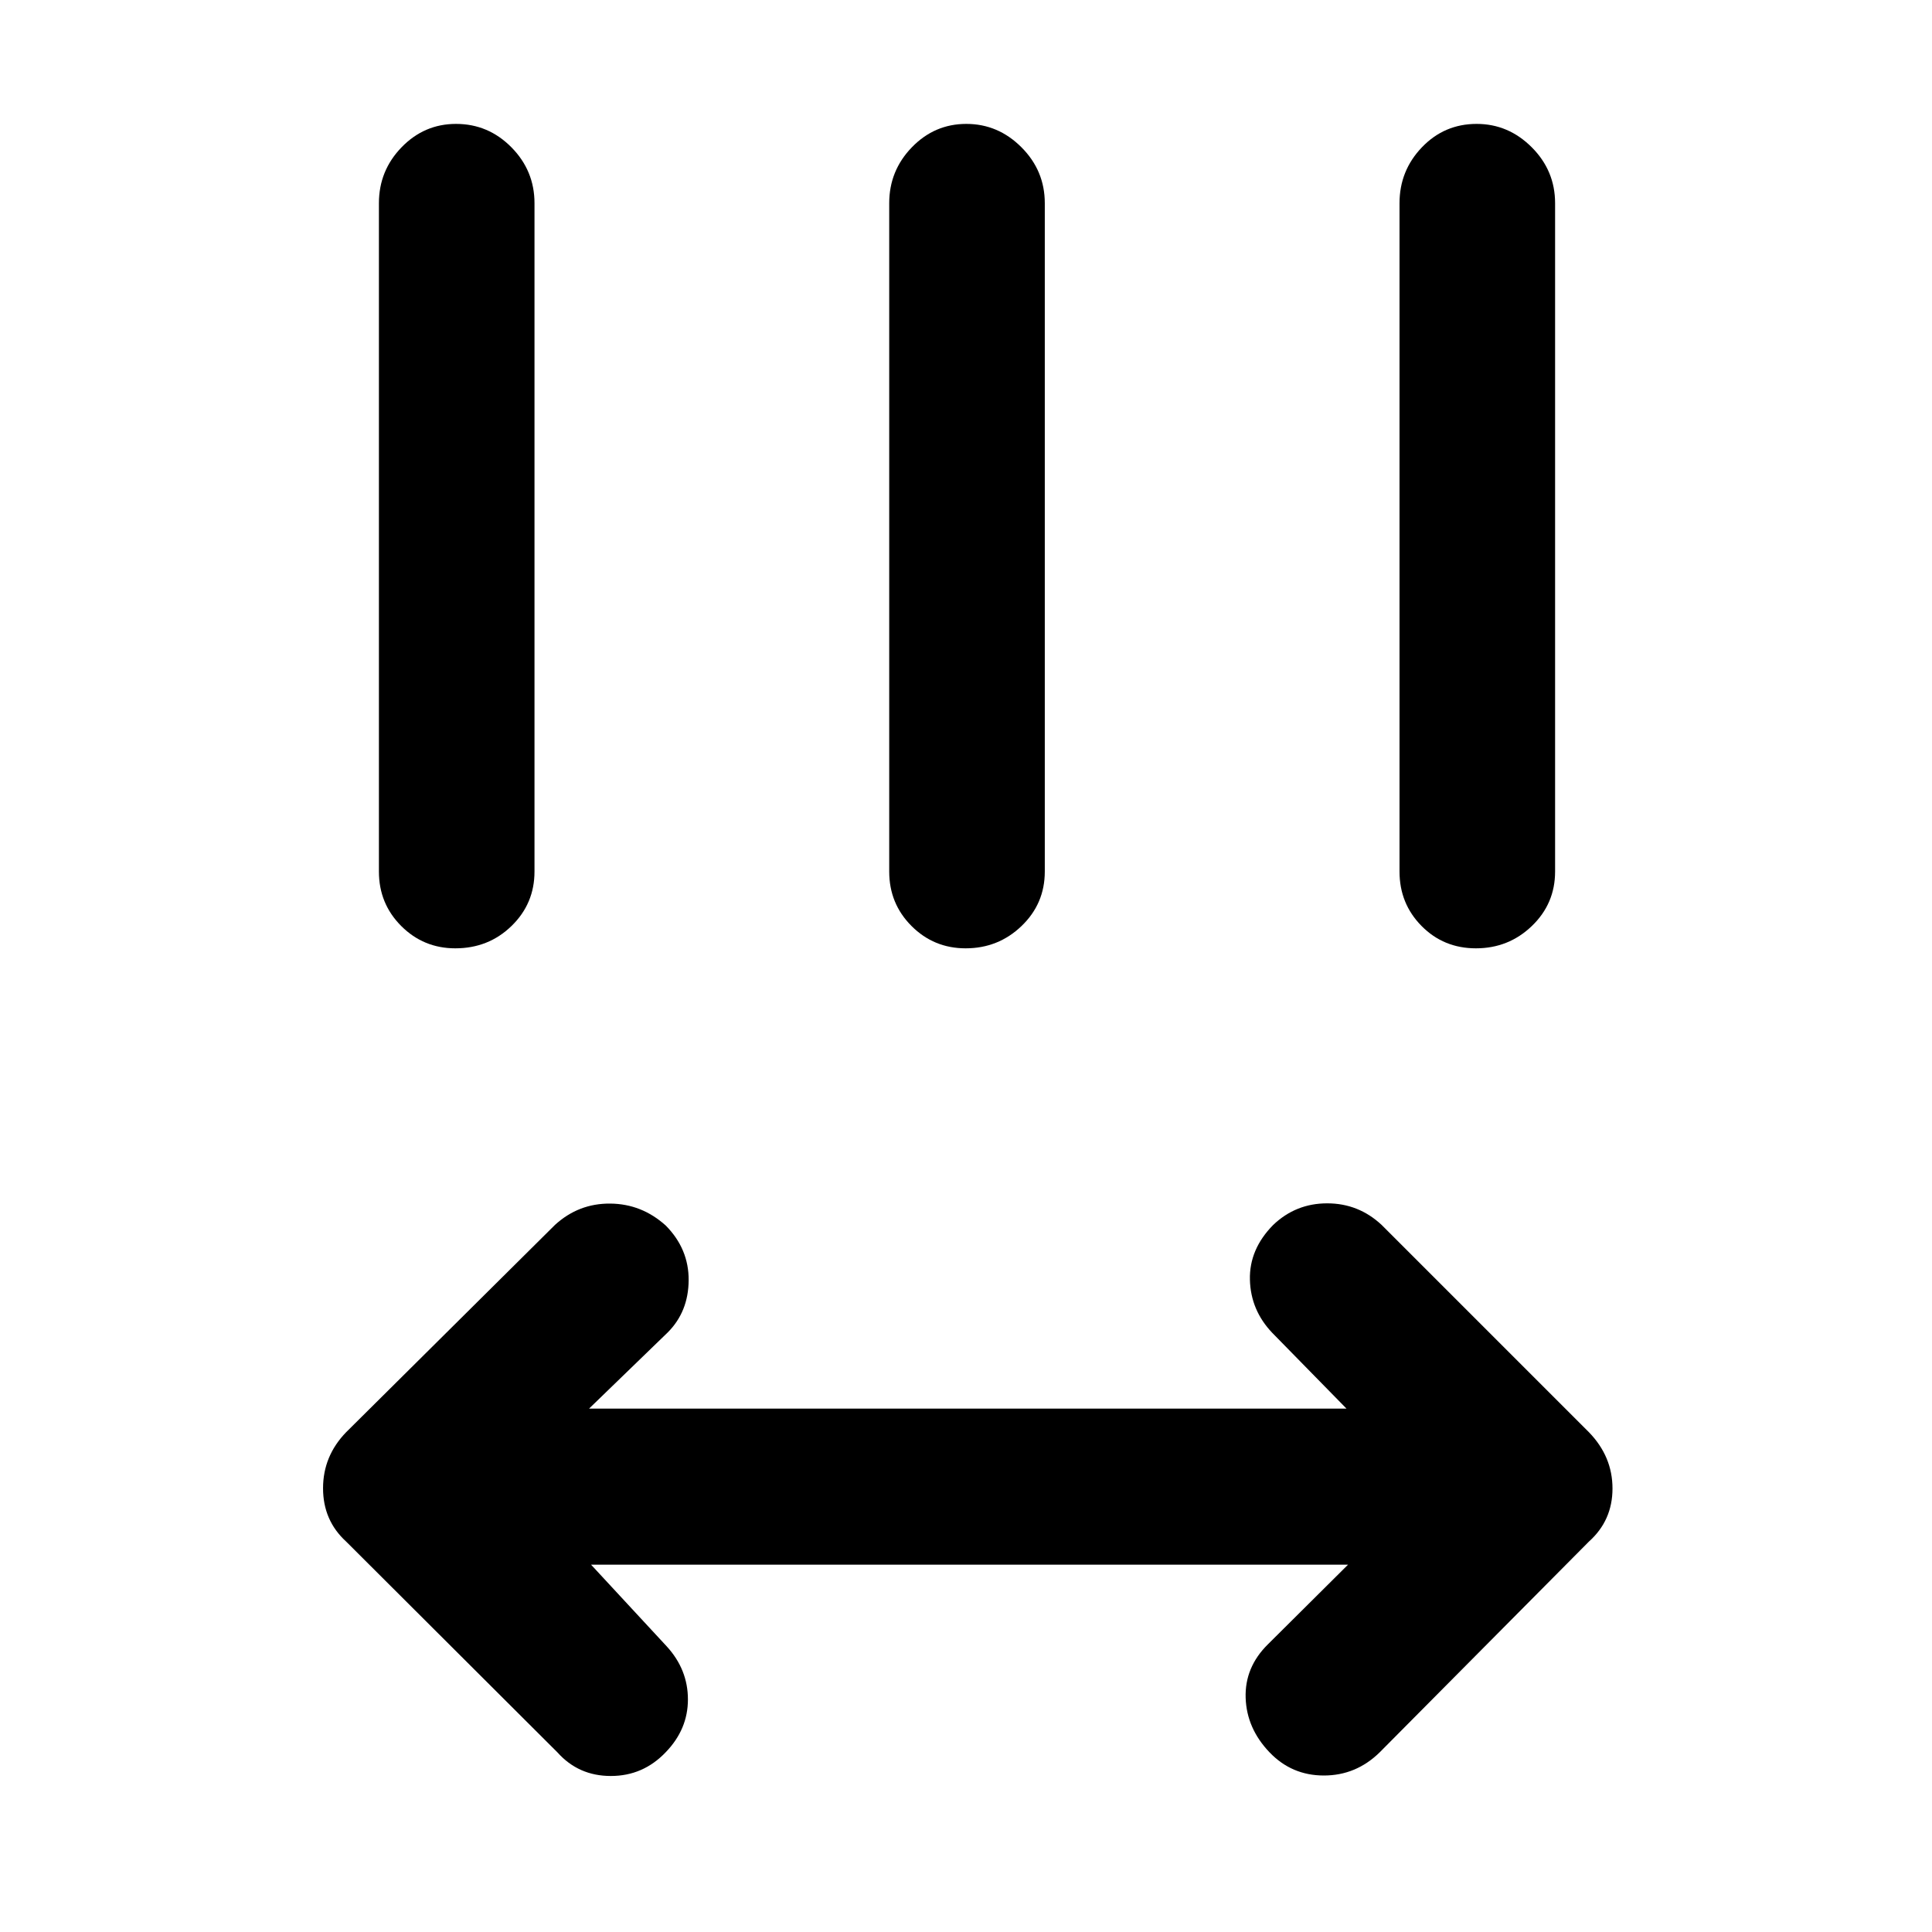 <svg xmlns="http://www.w3.org/2000/svg" height="48" viewBox="0 96 960 960" width="48"><path d="m293.696 873.478 37.652 40.652q10.478 11.479 10.478 26.316t-11.033 26.228q-11.24 11.804-27.277 11.804-16.038 0-26.516-11.717L172 862q-11.478-10.478-11.478-26.492 0-16.014 11.478-27.856l103.761-103q11.717-10.717 27.413-10.598 15.696.12 27.652 10.924 11.478 11.631 11.359 27.209-.12 15.578-10.359 25.856l-39.13 37.892h376.369l-36.891-37.652q-10.718-11.24-11.098-26.377-.38-15.136 11.576-27.254 11.239-10.717 26.815-10.717t27.055 10.717l103 103q11.717 12.081 11.717 27.975 0 15.895-11.717 26.373l-104 104.761q-11.729 11.478-27.718 11.478t-27.027-11.565q-11.321-11.87-11.821-27.015-.5-15.145 10.979-26.529l39.891-39.652h-376.13Zm-67.437-306.261q-15.806 0-26.891-11.09-11.085-11.091-11.085-27.062V196.957q0-16.157 11.255-27.774 11.256-11.618 27.055-11.618 16.037 0 27.516 11.618 11.478 11.617 11.478 27.774v332.108q0 15.971-11.429 27.062-11.428 11.09-27.899 11.09Zm253.566 0q-15.807 0-26.892-11.09-11.085-11.091-11.085-27.062V196.957q0-16.157 11.256-27.774 11.255-11.618 27.054-11.618 15.799 0 27.396 11.618 11.598 11.617 11.598 27.774v332.108q0 15.971-11.548 27.062-11.548 11.09-27.779 11.09Zm253.565 0q-16.046 0-27.011-11.09-10.966-11.091-10.966-27.062V196.957q0-16.157 11.136-27.774 11.136-11.618 27.174-11.618 15.799 0 27.397 11.618 11.597 11.617 11.597 27.774v332.108q0 15.971-11.548 27.062-11.548 11.09-27.779 11.09Z"/></svg>
